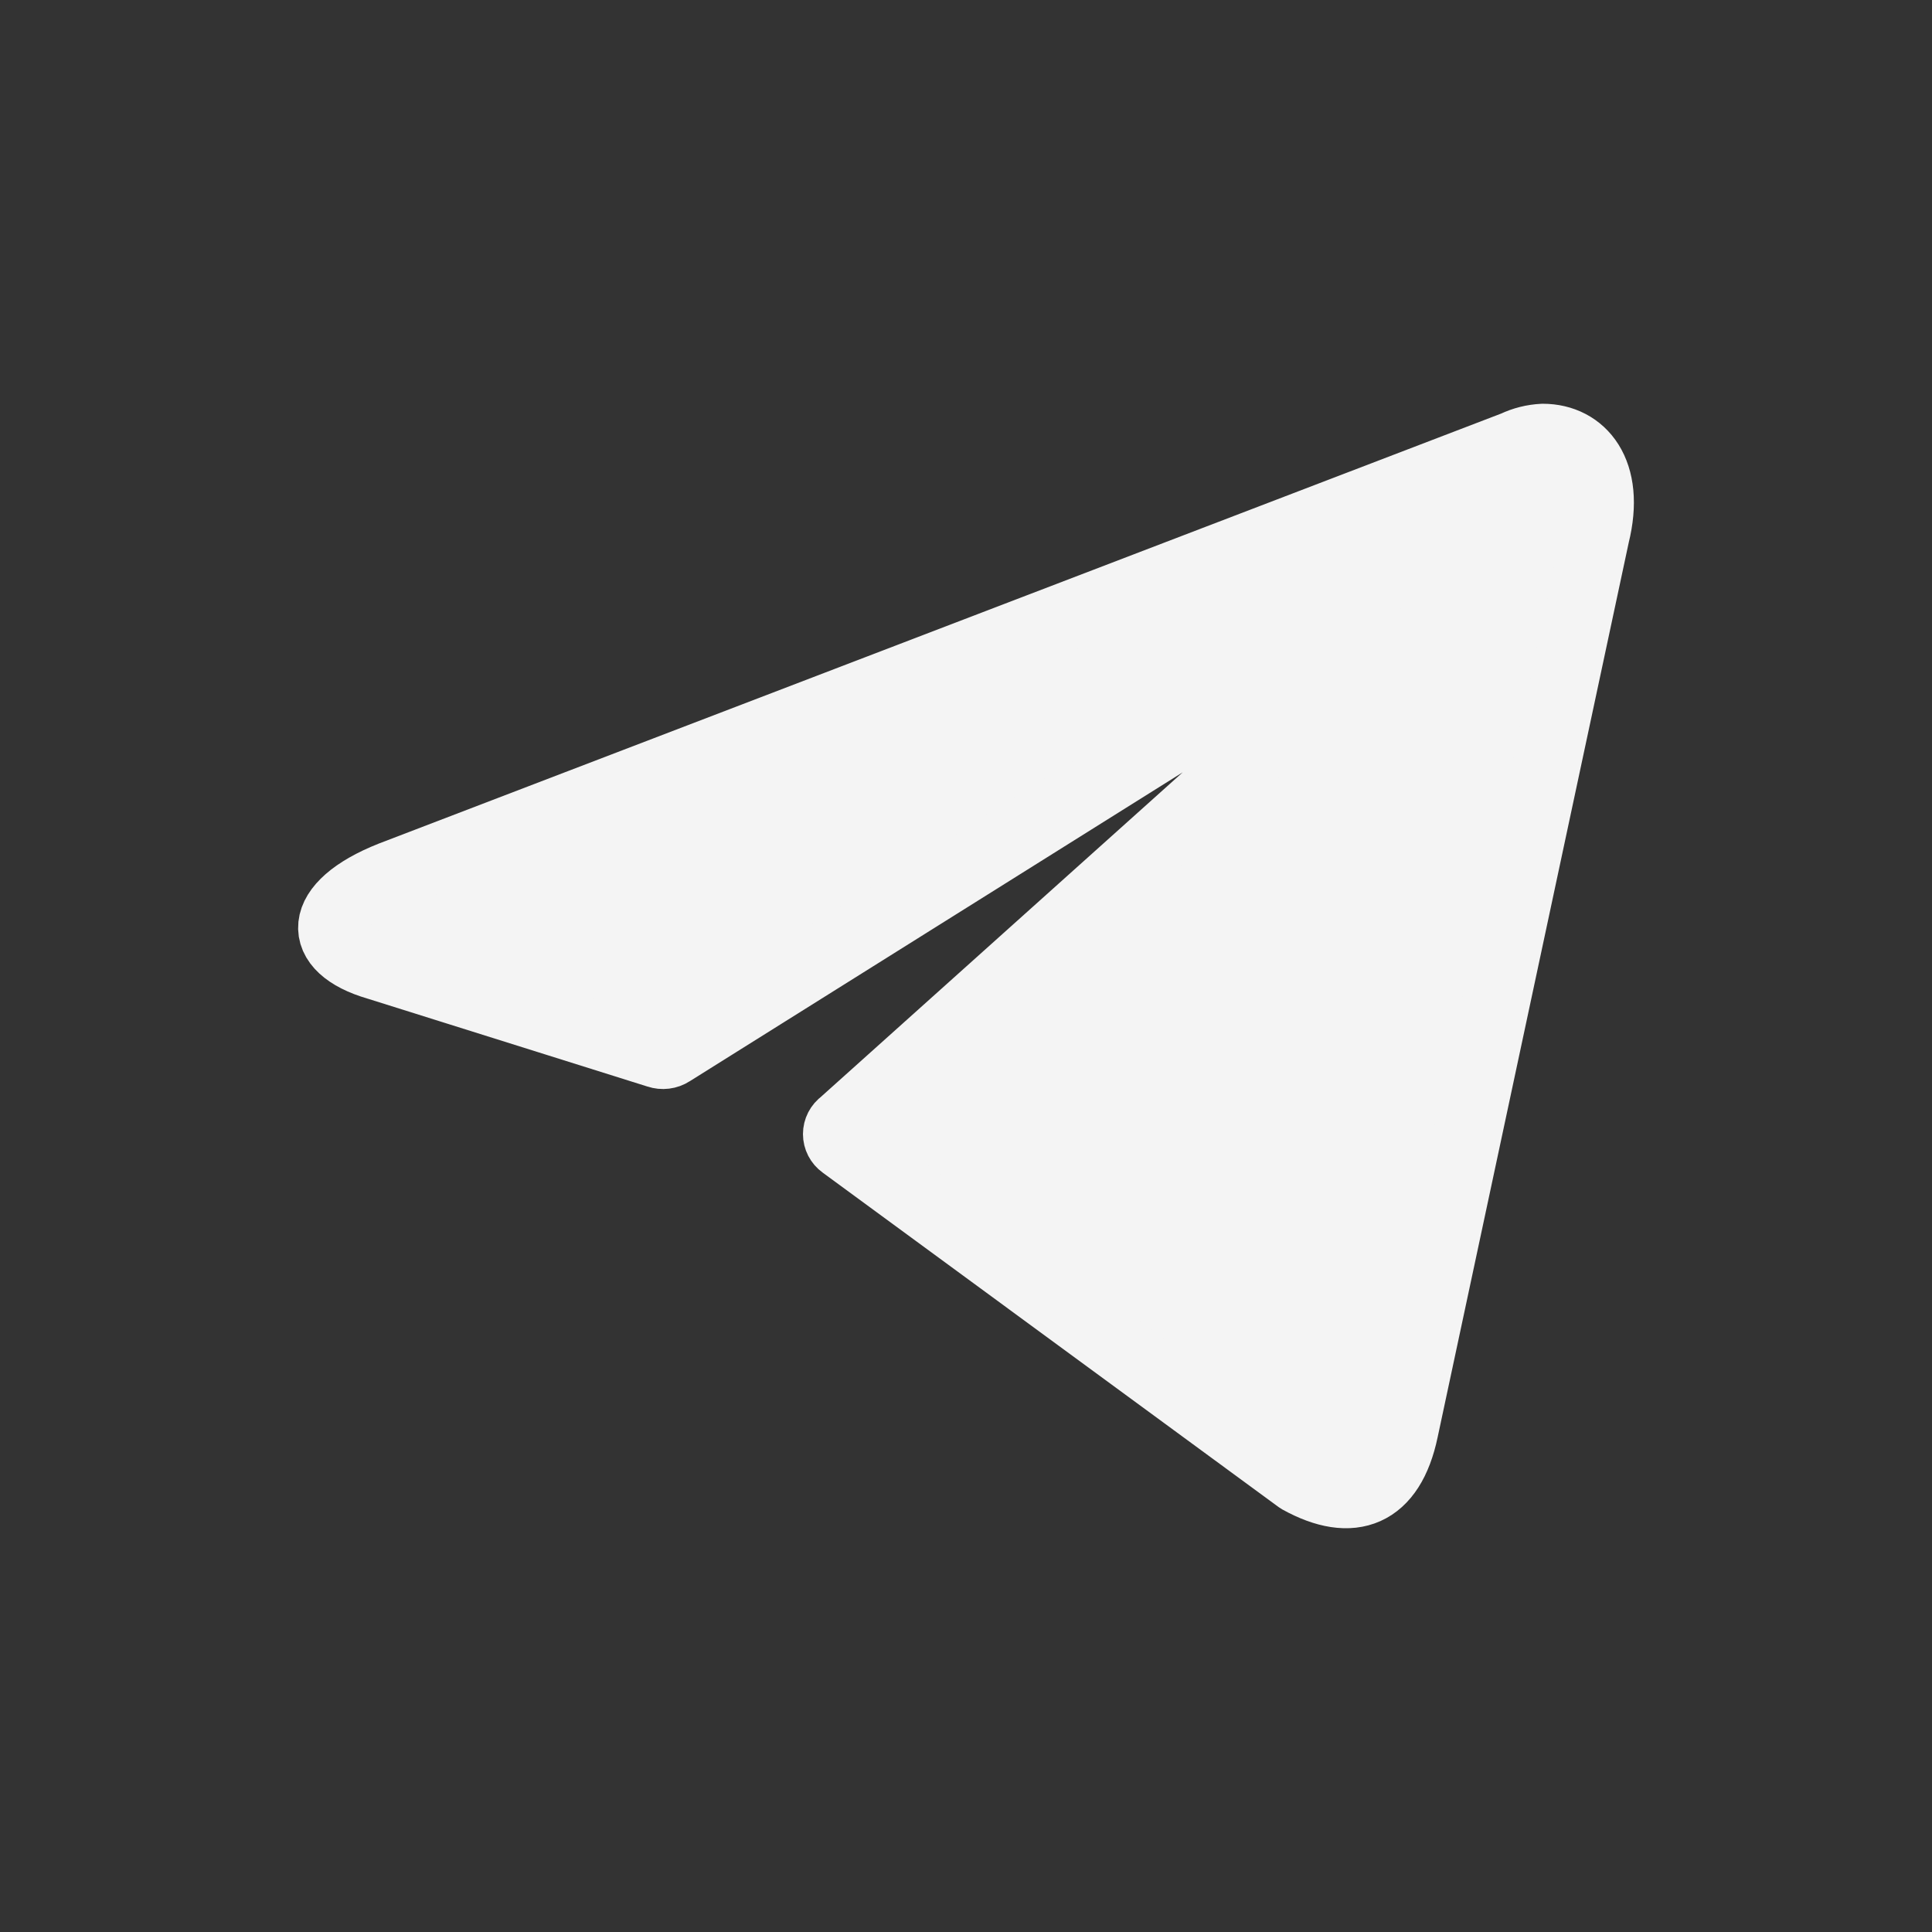 <svg width="256" height="256" viewBox="0 0 256 256" fill="none" xmlns="http://www.w3.org/2000/svg">
<rect x="0" y="0" width="256" height="256" fill="#333333" stroke="none"/>
<path d="M204.432 58C209.61 58 213.515 62.511 211.426 70.901L186.086 189.535C184.315 197.97 179.183 200 172.099 196.076L111.654 151.735C111.42 151.568 111.229 151.348 111.097 151.093C110.965 150.838 110.897 150.555 110.897 150.269C110.897 149.982 110.965 149.7 111.097 149.445C111.229 149.19 111.42 148.97 111.654 148.803L181.454 86.193C184.633 83.396 180.772 82.043 176.594 84.569L88.993 139.465C88.728 139.637 88.426 139.747 88.111 139.786C87.796 139.825 87.477 139.793 87.177 139.691L49.984 128.008C41.719 125.617 41.719 119.979 51.846 115.964L200.663 58.947C201.843 58.385 203.125 58.063 204.432 58Z" fill="#F4F4F4" stroke="#F4F4F4" stroke-width="9" stroke-linecap="round" stroke-linejoin="round"/>
</svg>
